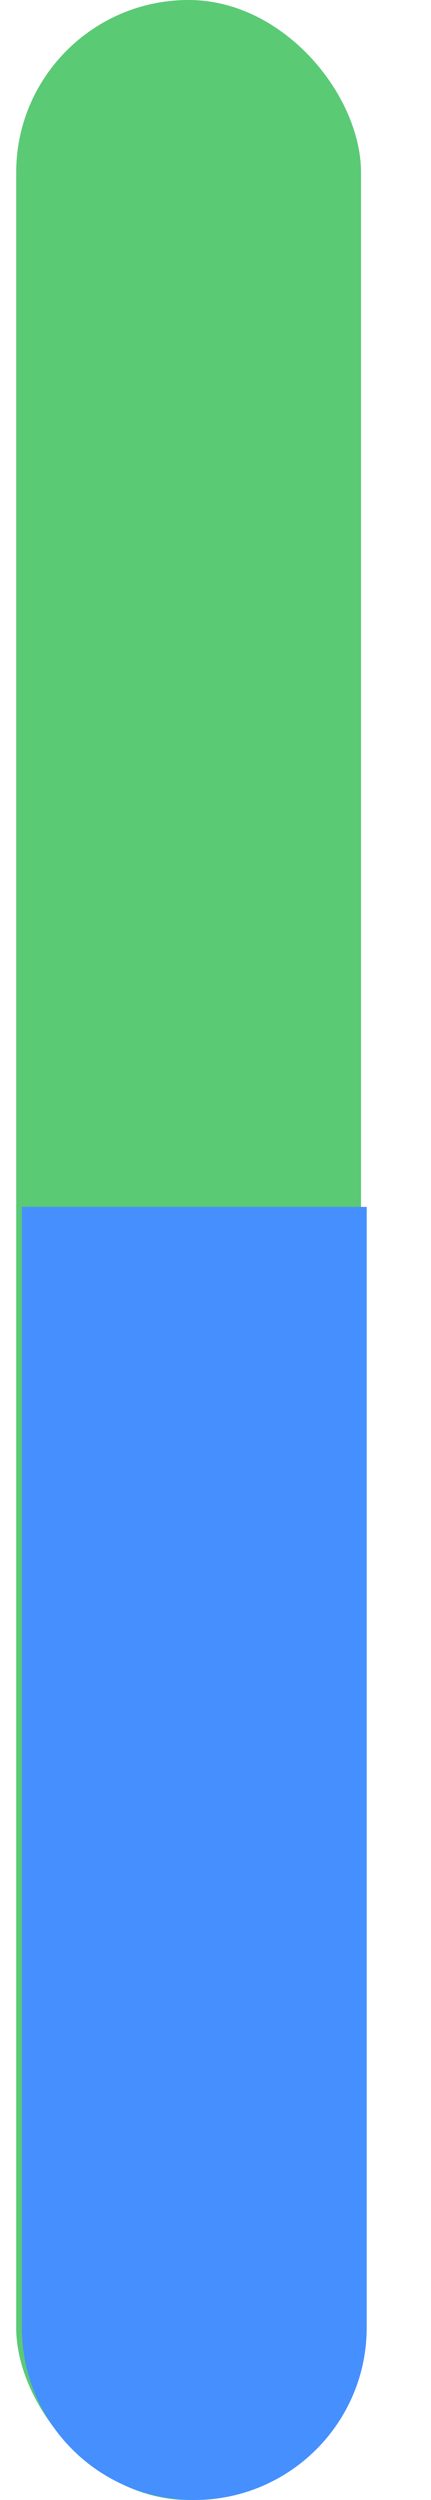 <svg width="5" height="29" viewBox="0 0 5 29" fill="none" xmlns="http://www.w3.org/2000/svg">
<rect x="4.188" y="29" width="4" height="29" rx="2" transform="rotate(-180 4.188 29)" fill="#5ACA75"/>
<path d="M4.254 27C4.254 28.105 3.358 29 2.254 29C1.149 29 0.254 28.105 0.254 27L0.254 14H4.254L4.254 27Z" fill="#458FFF"/>
</svg>
